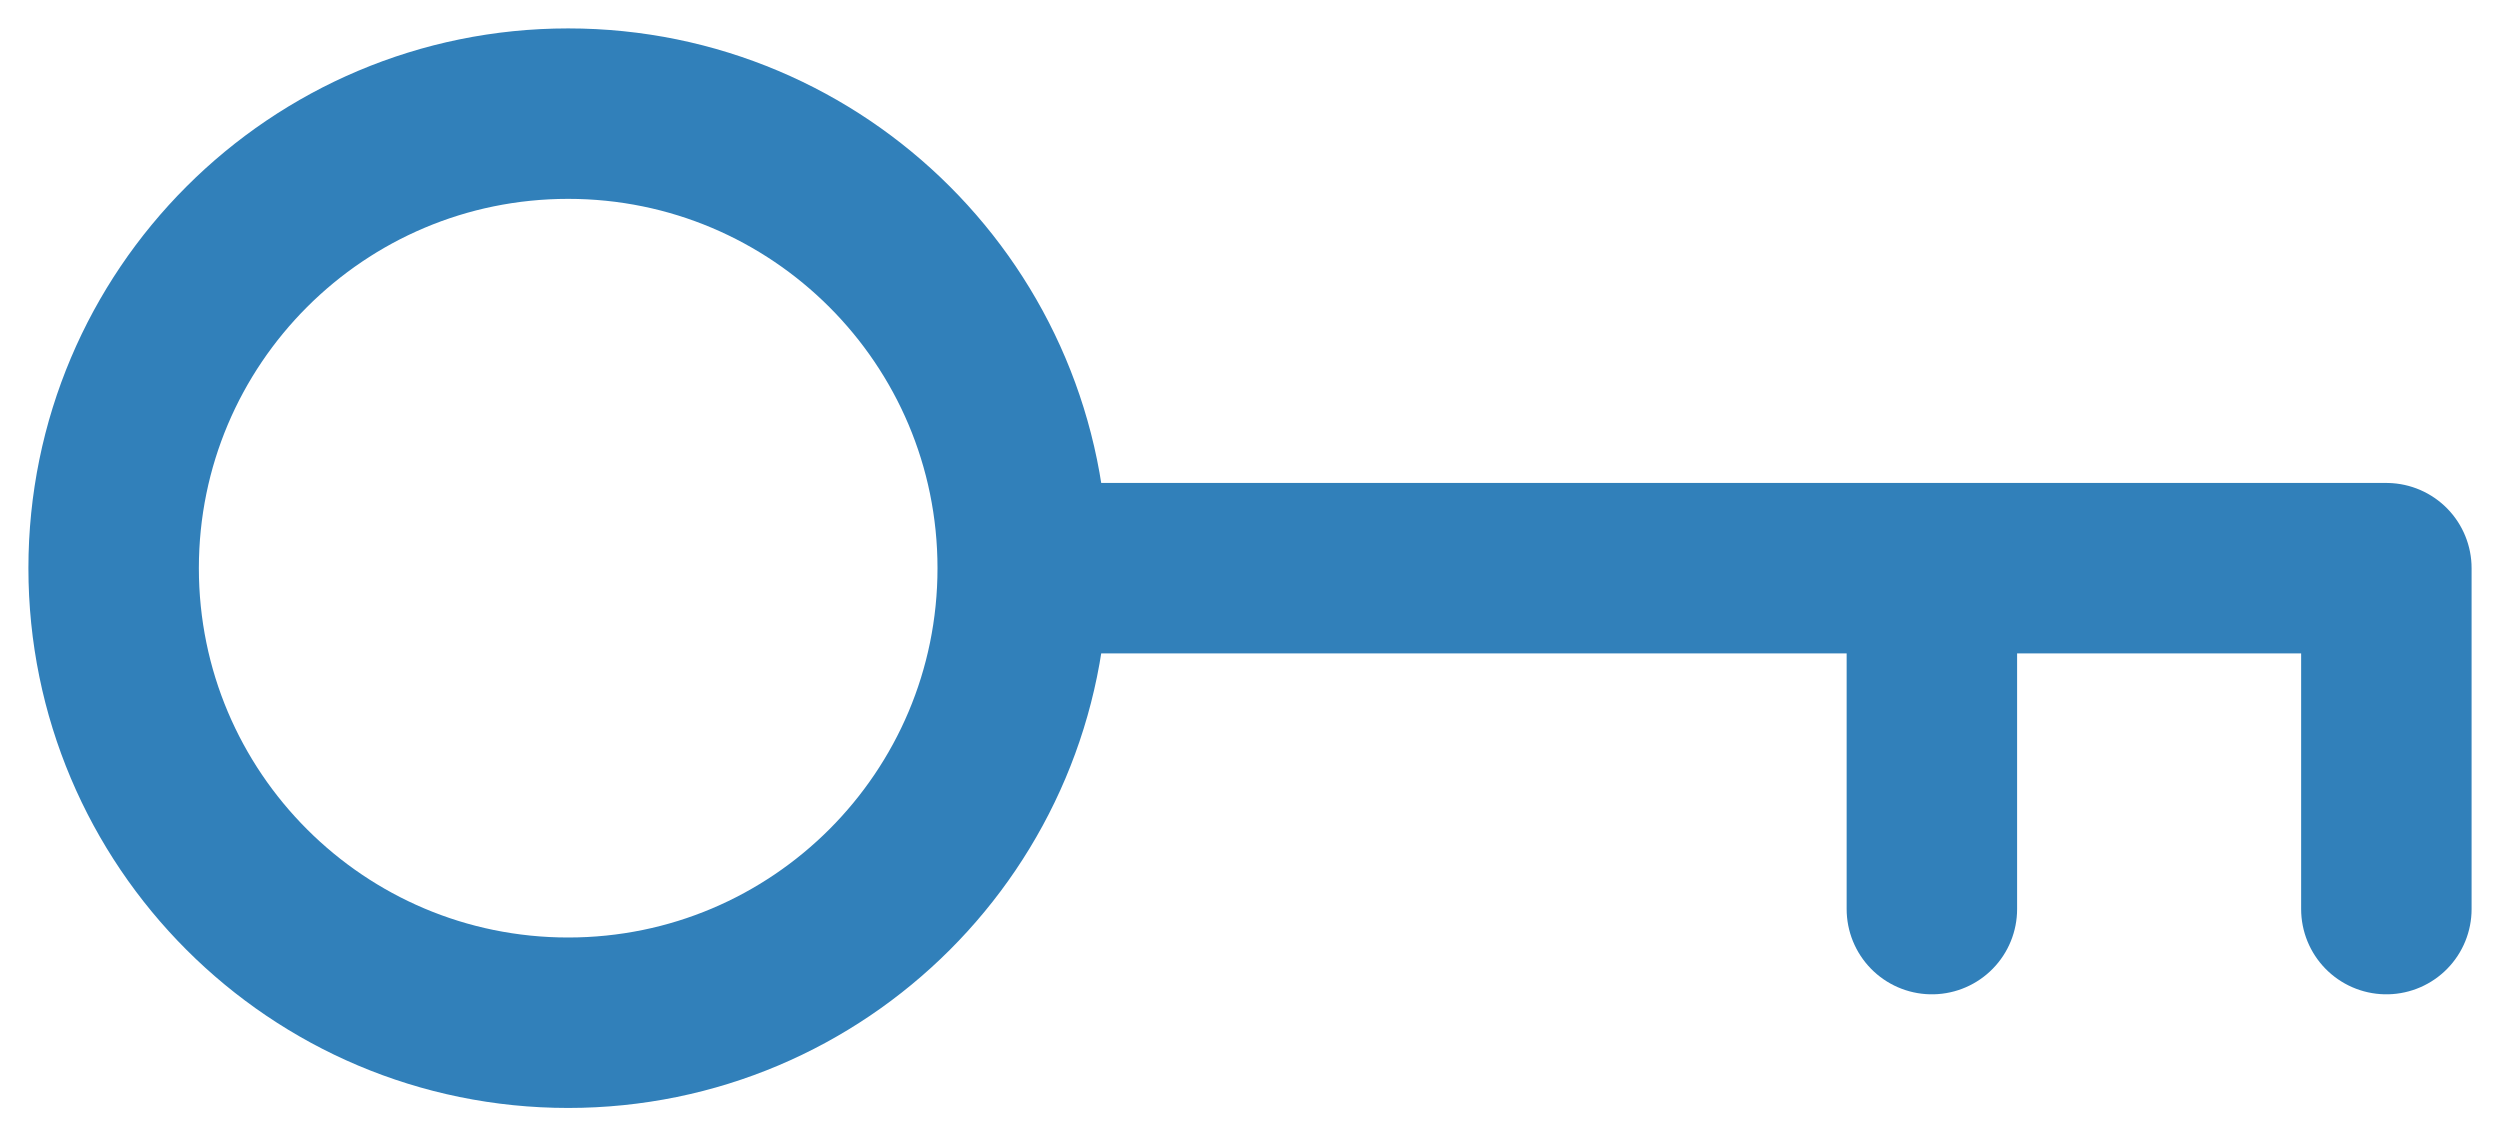 <svg width="44" height="20" viewBox="0 0 44 20" fill="none" xmlns="http://www.w3.org/2000/svg">
<path d="M18 10C18 14.418 14.418 18 10 18C5.582 18 2 14.418 2 10C2 5.582 5.582 2 10 2C14.418 2 18 5.582 18 10ZM18 10H42V16" stroke="#3180BA" stroke-width="3" stroke-linecap="round" stroke-linejoin="round"/>
<path d="M34.001 10V16" stroke="#3180BA" stroke-width="3" stroke-linecap="round" stroke-linejoin="round"/>
</svg>
